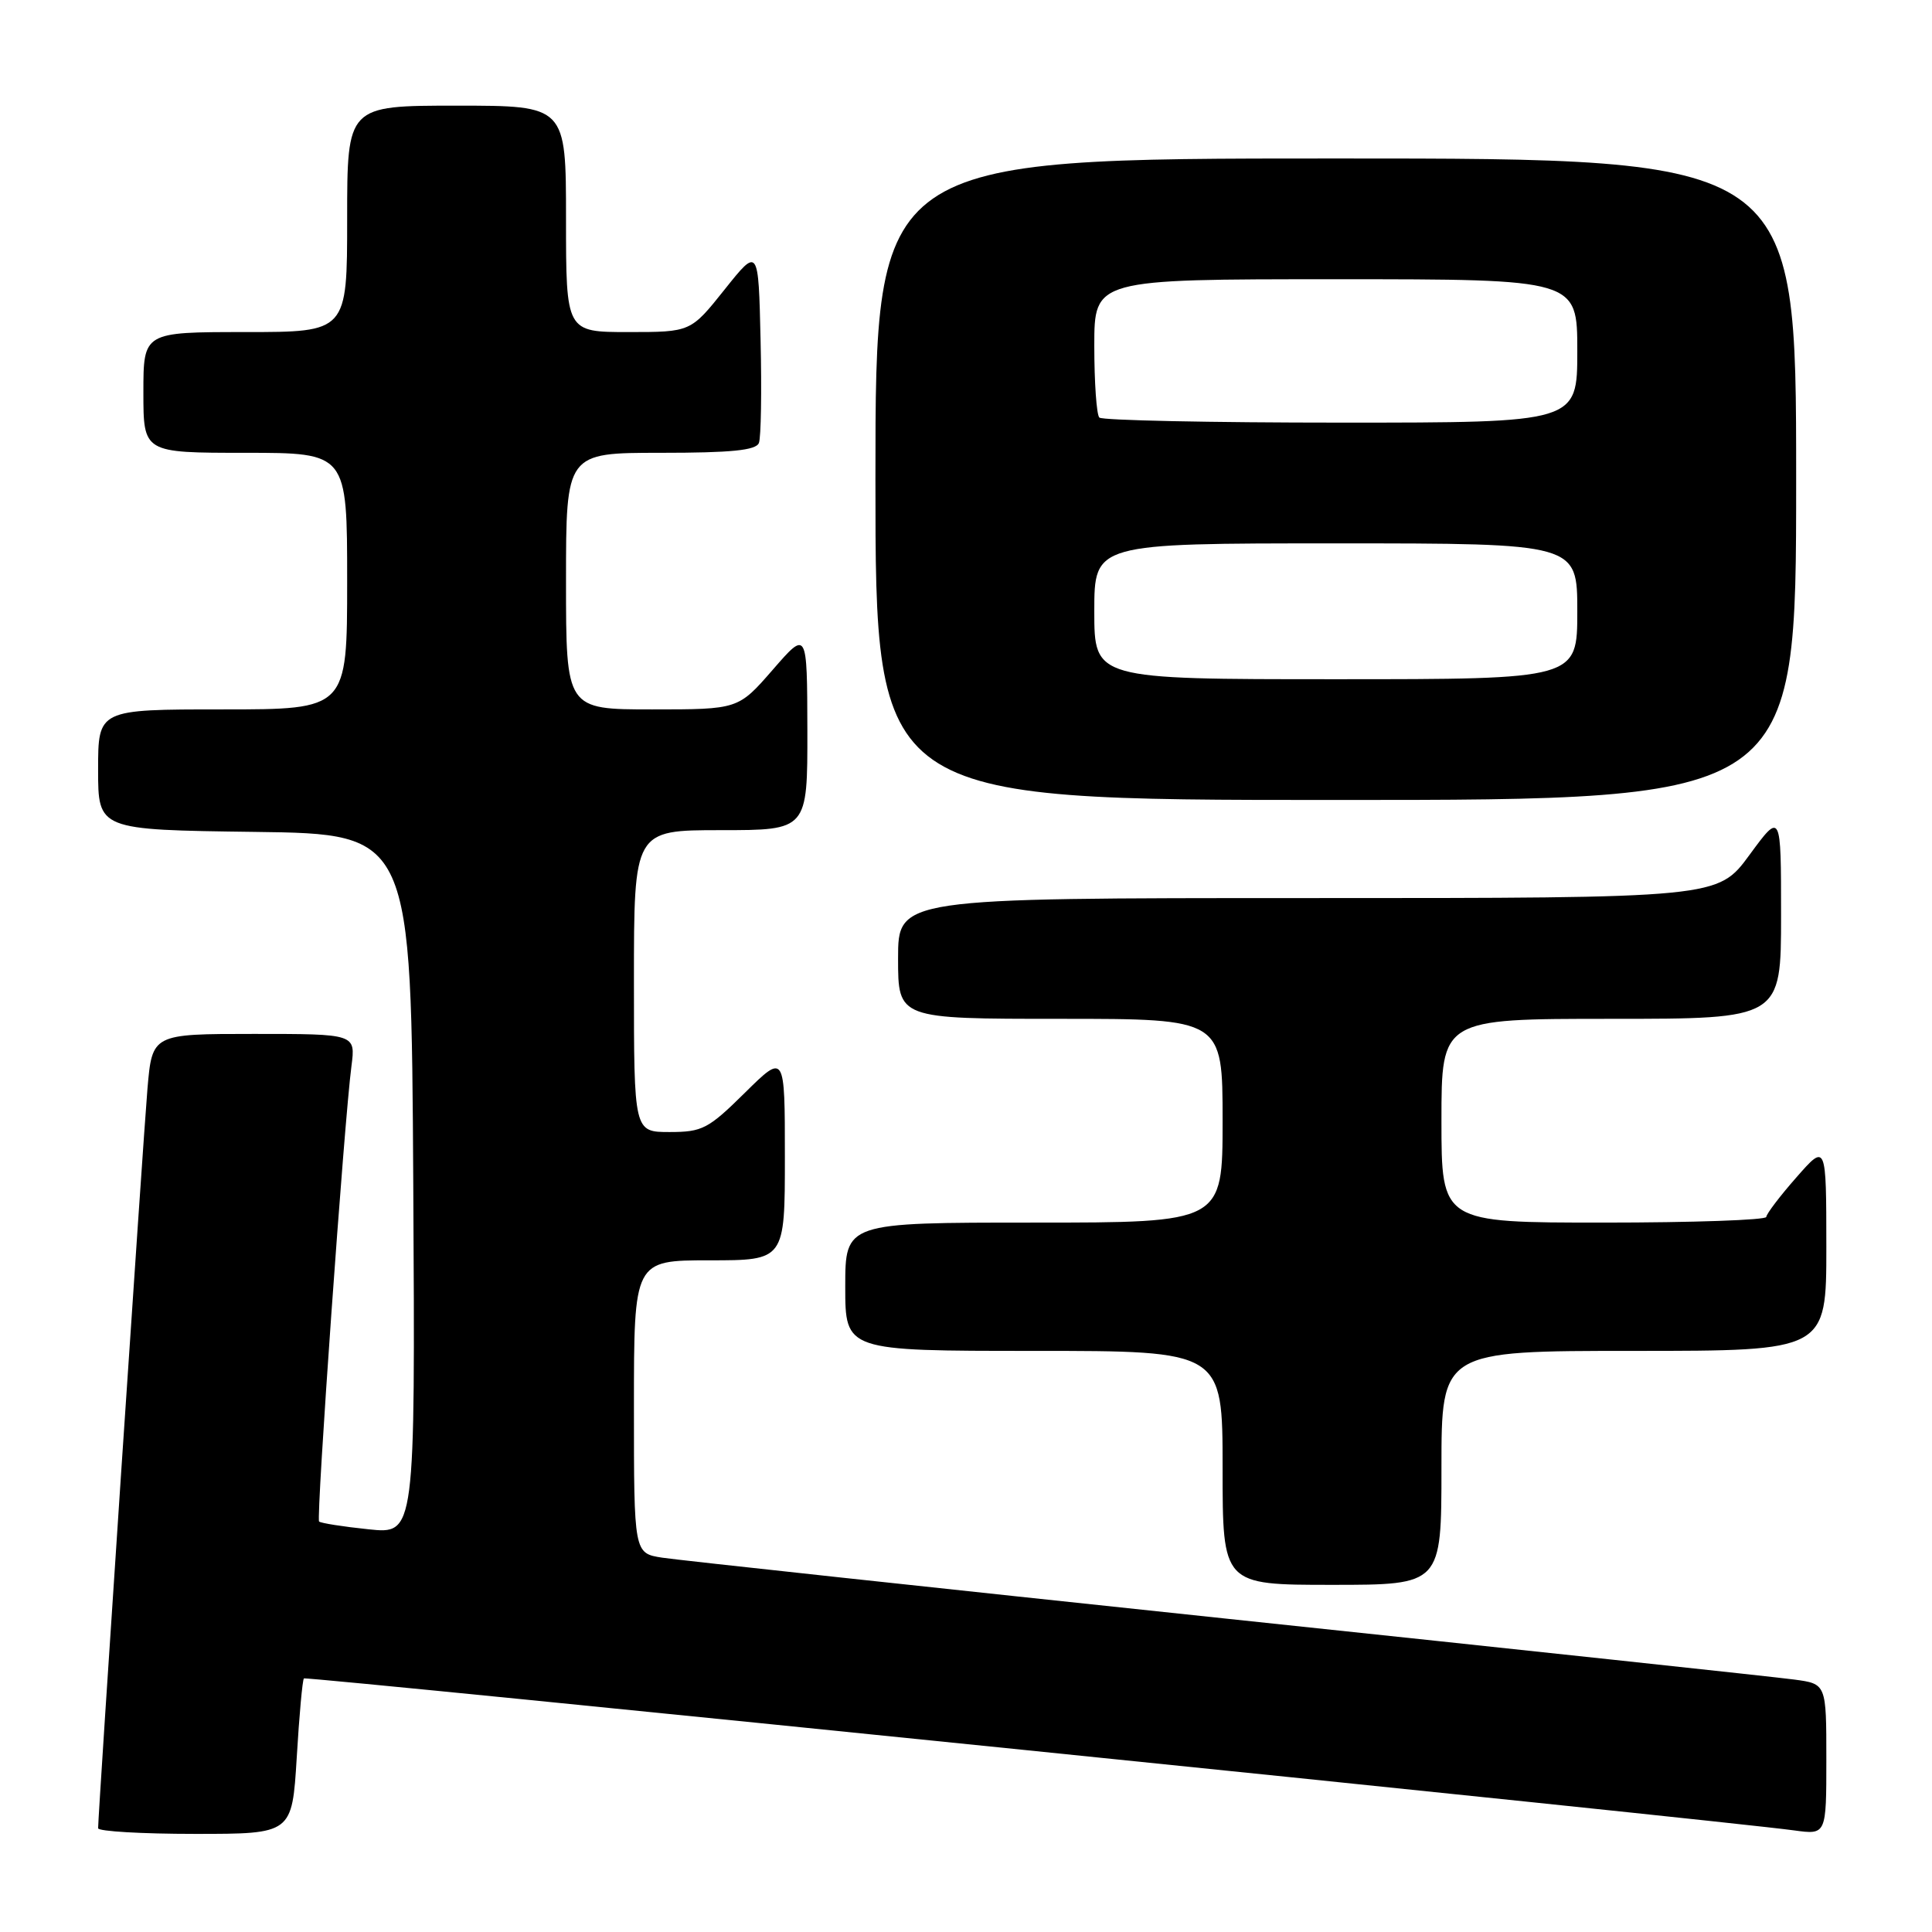<?xml version="1.0" encoding="UTF-8" standalone="no"?>
<!DOCTYPE svg PUBLIC "-//W3C//DTD SVG 1.1//EN" "http://www.w3.org/Graphics/SVG/1.1/DTD/svg11.dtd" >
<svg xmlns="http://www.w3.org/2000/svg" xmlns:xlink="http://www.w3.org/1999/xlink" version="1.1" viewBox="0 0 256 256">
 <g >
 <path fill="currentColor"
d=" M 39.32 232.87 C 39.65 227.29 40.08 222.58 40.27 222.40 C 40.58 222.09 228.28 241.23 237.75 242.54 C 242.00 243.12 242.00 243.12 242.00 233.12 C 242.00 223.12 242.00 223.12 237.75 222.55 C 235.41 222.23 201.55 218.60 162.50 214.48 C 123.45 210.35 89.81 206.72 87.75 206.40 C 84.00 205.82 84.00 205.82 84.00 186.41 C 84.00 167.00 84.00 167.00 94.00 167.00 C 104.00 167.00 104.00 167.00 104.00 153.28 C 104.00 139.57 104.00 139.57 98.72 144.78 C 93.85 149.59 93.07 150.00 88.72 150.00 C 84.00 150.00 84.00 150.00 84.00 130.00 C 84.00 110.00 84.00 110.00 95.50 110.00 C 107.00 110.00 107.00 110.00 106.98 96.75 C 106.95 83.50 106.95 83.50 102.39 88.75 C 97.82 94.00 97.82 94.00 86.41 94.00 C 75.00 94.00 75.00 94.00 75.00 77.00 C 75.00 60.00 75.00 60.00 87.53 60.00 C 96.92 60.00 100.19 59.67 100.56 58.69 C 100.84 57.98 100.94 51.84 100.78 45.06 C 100.50 32.74 100.50 32.74 96.01 38.37 C 91.52 44.00 91.52 44.00 83.26 44.00 C 75.00 44.00 75.00 44.00 75.00 29.00 C 75.00 14.00 75.00 14.00 60.50 14.00 C 46.00 14.00 46.00 14.00 46.00 29.00 C 46.00 44.00 46.00 44.00 32.50 44.00 C 19.00 44.00 19.00 44.00 19.00 52.00 C 19.00 60.00 19.00 60.00 32.50 60.00 C 46.00 60.00 46.00 60.00 46.00 77.00 C 46.00 94.00 46.00 94.00 29.50 94.00 C 13.00 94.00 13.00 94.00 13.00 101.98 C 13.00 109.96 13.00 109.96 33.75 110.23 C 54.50 110.50 54.50 110.50 54.76 156.89 C 55.02 203.29 55.02 203.29 48.84 202.64 C 45.44 202.29 42.49 201.82 42.28 201.61 C 41.87 201.20 45.61 148.55 46.57 141.25 C 47.12 137.00 47.12 137.00 33.65 137.00 C 20.17 137.00 20.17 137.00 19.54 144.25 C 18.99 150.68 13.00 240.36 13.00 242.25 C 13.00 242.66 18.78 243.00 25.85 243.00 C 38.70 243.00 38.70 243.00 39.32 232.87 Z  M 191.00 194.50 C 191.00 179.00 191.00 179.00 216.50 179.00 C 242.00 179.00 242.00 179.00 242.00 165.25 C 241.99 151.50 241.99 151.50 238.04 156.00 C 235.86 158.47 234.07 160.84 234.04 161.25 C 234.02 161.66 224.32 162.00 212.50 162.00 C 191.00 162.00 191.00 162.00 191.00 148.50 C 191.00 135.00 191.00 135.00 213.50 135.00 C 236.00 135.00 236.00 135.00 236.00 121.29 C 236.00 107.58 236.00 107.58 231.81 113.29 C 227.62 119.00 227.62 119.00 173.31 119.00 C 119.00 119.00 119.00 119.00 119.00 127.00 C 119.00 135.00 119.00 135.00 140.50 135.00 C 162.00 135.00 162.00 135.00 162.00 148.50 C 162.00 162.00 162.00 162.00 137.00 162.00 C 112.00 162.00 112.00 162.00 112.00 170.50 C 112.00 179.00 112.00 179.00 137.00 179.00 C 162.00 179.00 162.00 179.00 162.00 194.50 C 162.00 210.00 162.00 210.00 176.50 210.00 C 191.00 210.00 191.00 210.00 191.00 194.50 Z  M 238.00 63.50 C 238.00 21.00 238.00 21.00 177.00 21.00 C 116.00 21.00 116.00 21.00 116.00 63.50 C 116.00 106.00 116.00 106.00 177.00 106.00 C 238.00 106.00 238.00 106.00 238.00 63.50 Z  M 145.00 81.00 C 145.00 72.00 145.00 72.00 177.00 72.00 C 209.00 72.00 209.00 72.00 209.00 81.00 C 209.00 90.00 209.00 90.00 177.00 90.00 C 145.00 90.00 145.00 90.00 145.00 81.00 Z  M 145.67 55.33 C 145.30 54.97 145.00 50.69 145.00 45.83 C 145.00 37.00 145.00 37.00 177.00 37.00 C 209.00 37.00 209.00 37.00 209.00 46.50 C 209.00 56.00 209.00 56.00 177.67 56.00 C 160.43 56.00 146.03 55.70 145.67 55.33 Z "/>
</g>
</svg>